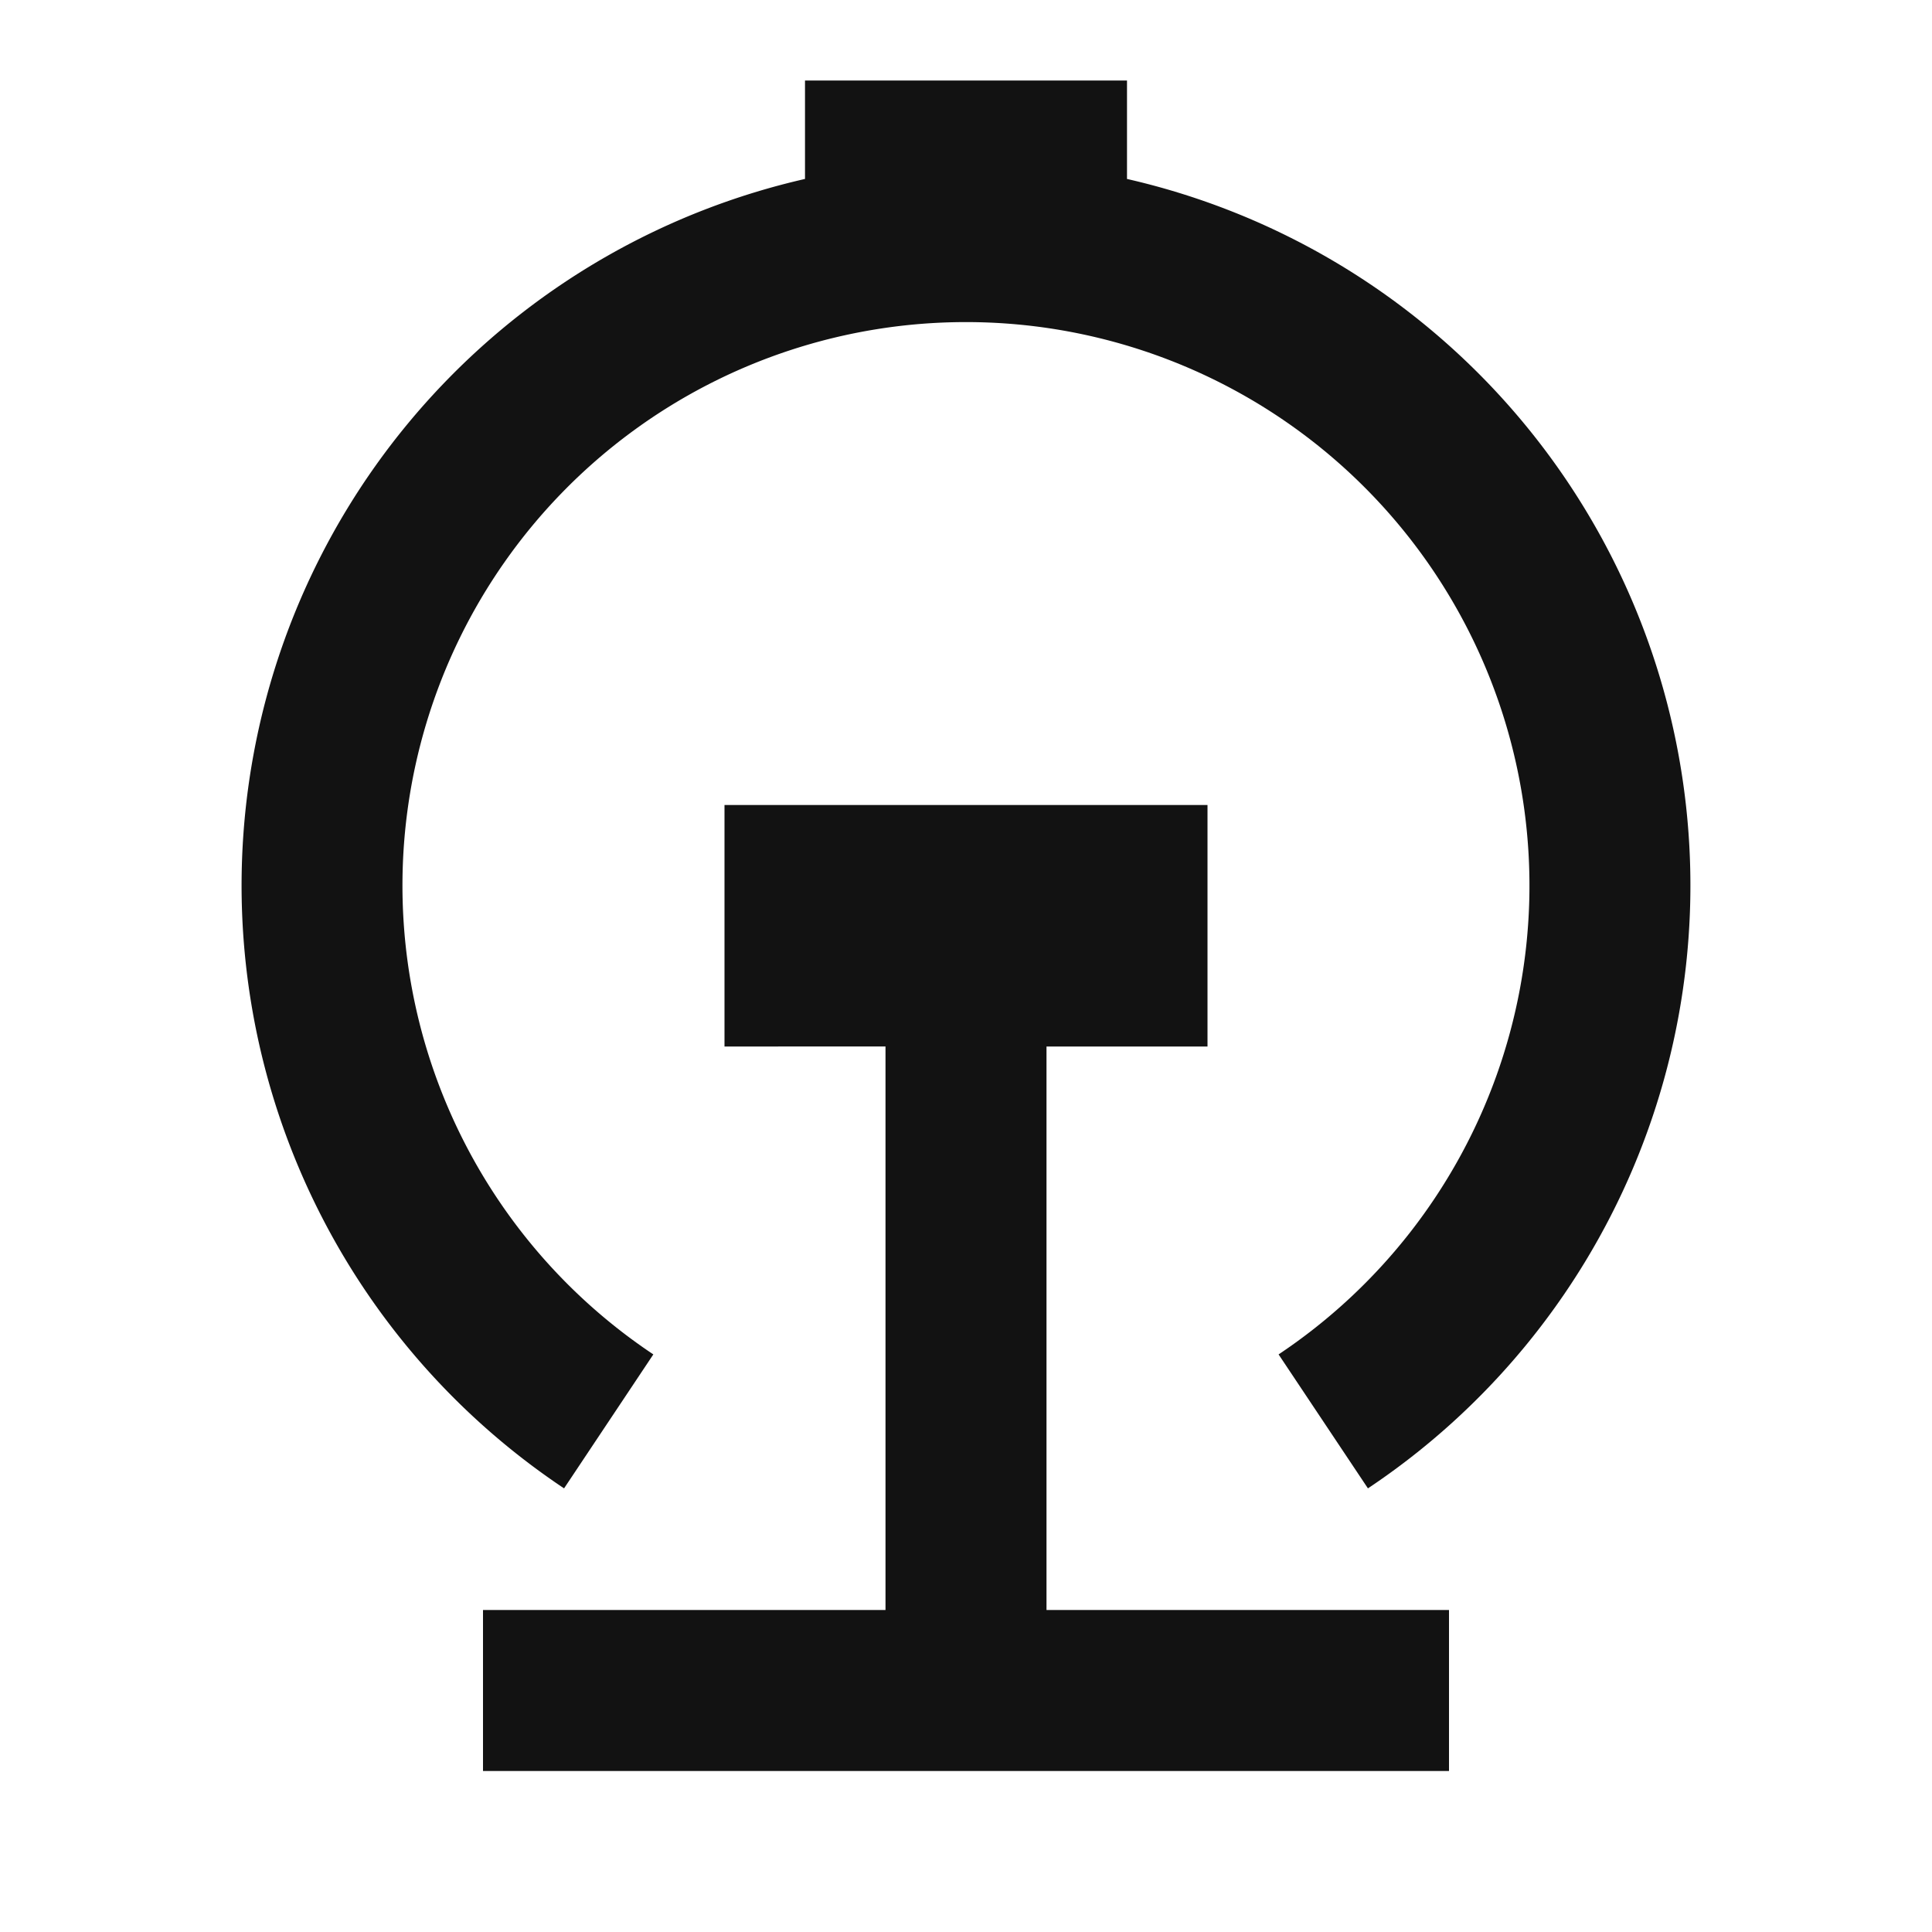 <svg width="24" height="24" fill="none" xmlns="http://www.w3.org/2000/svg"><g clip-path="url(#a)"><path d="M11 20v-7H9v-3h6v3h-2v7h5v2H6v-2h5ZM10 2.223V1h4v1.223a9.003 9.003 0 0 1 2.993 16.266l-1.11-1.664a7 7 0 1 0-7.767 0l-1.109 1.664A9.003 9.003 0 0 1 10 2.223Z" fill="#121212"/></g><defs><clipPath id="a"><path fill="#fff" d="M0 0h24v24H0z"/></clipPath></defs></svg>